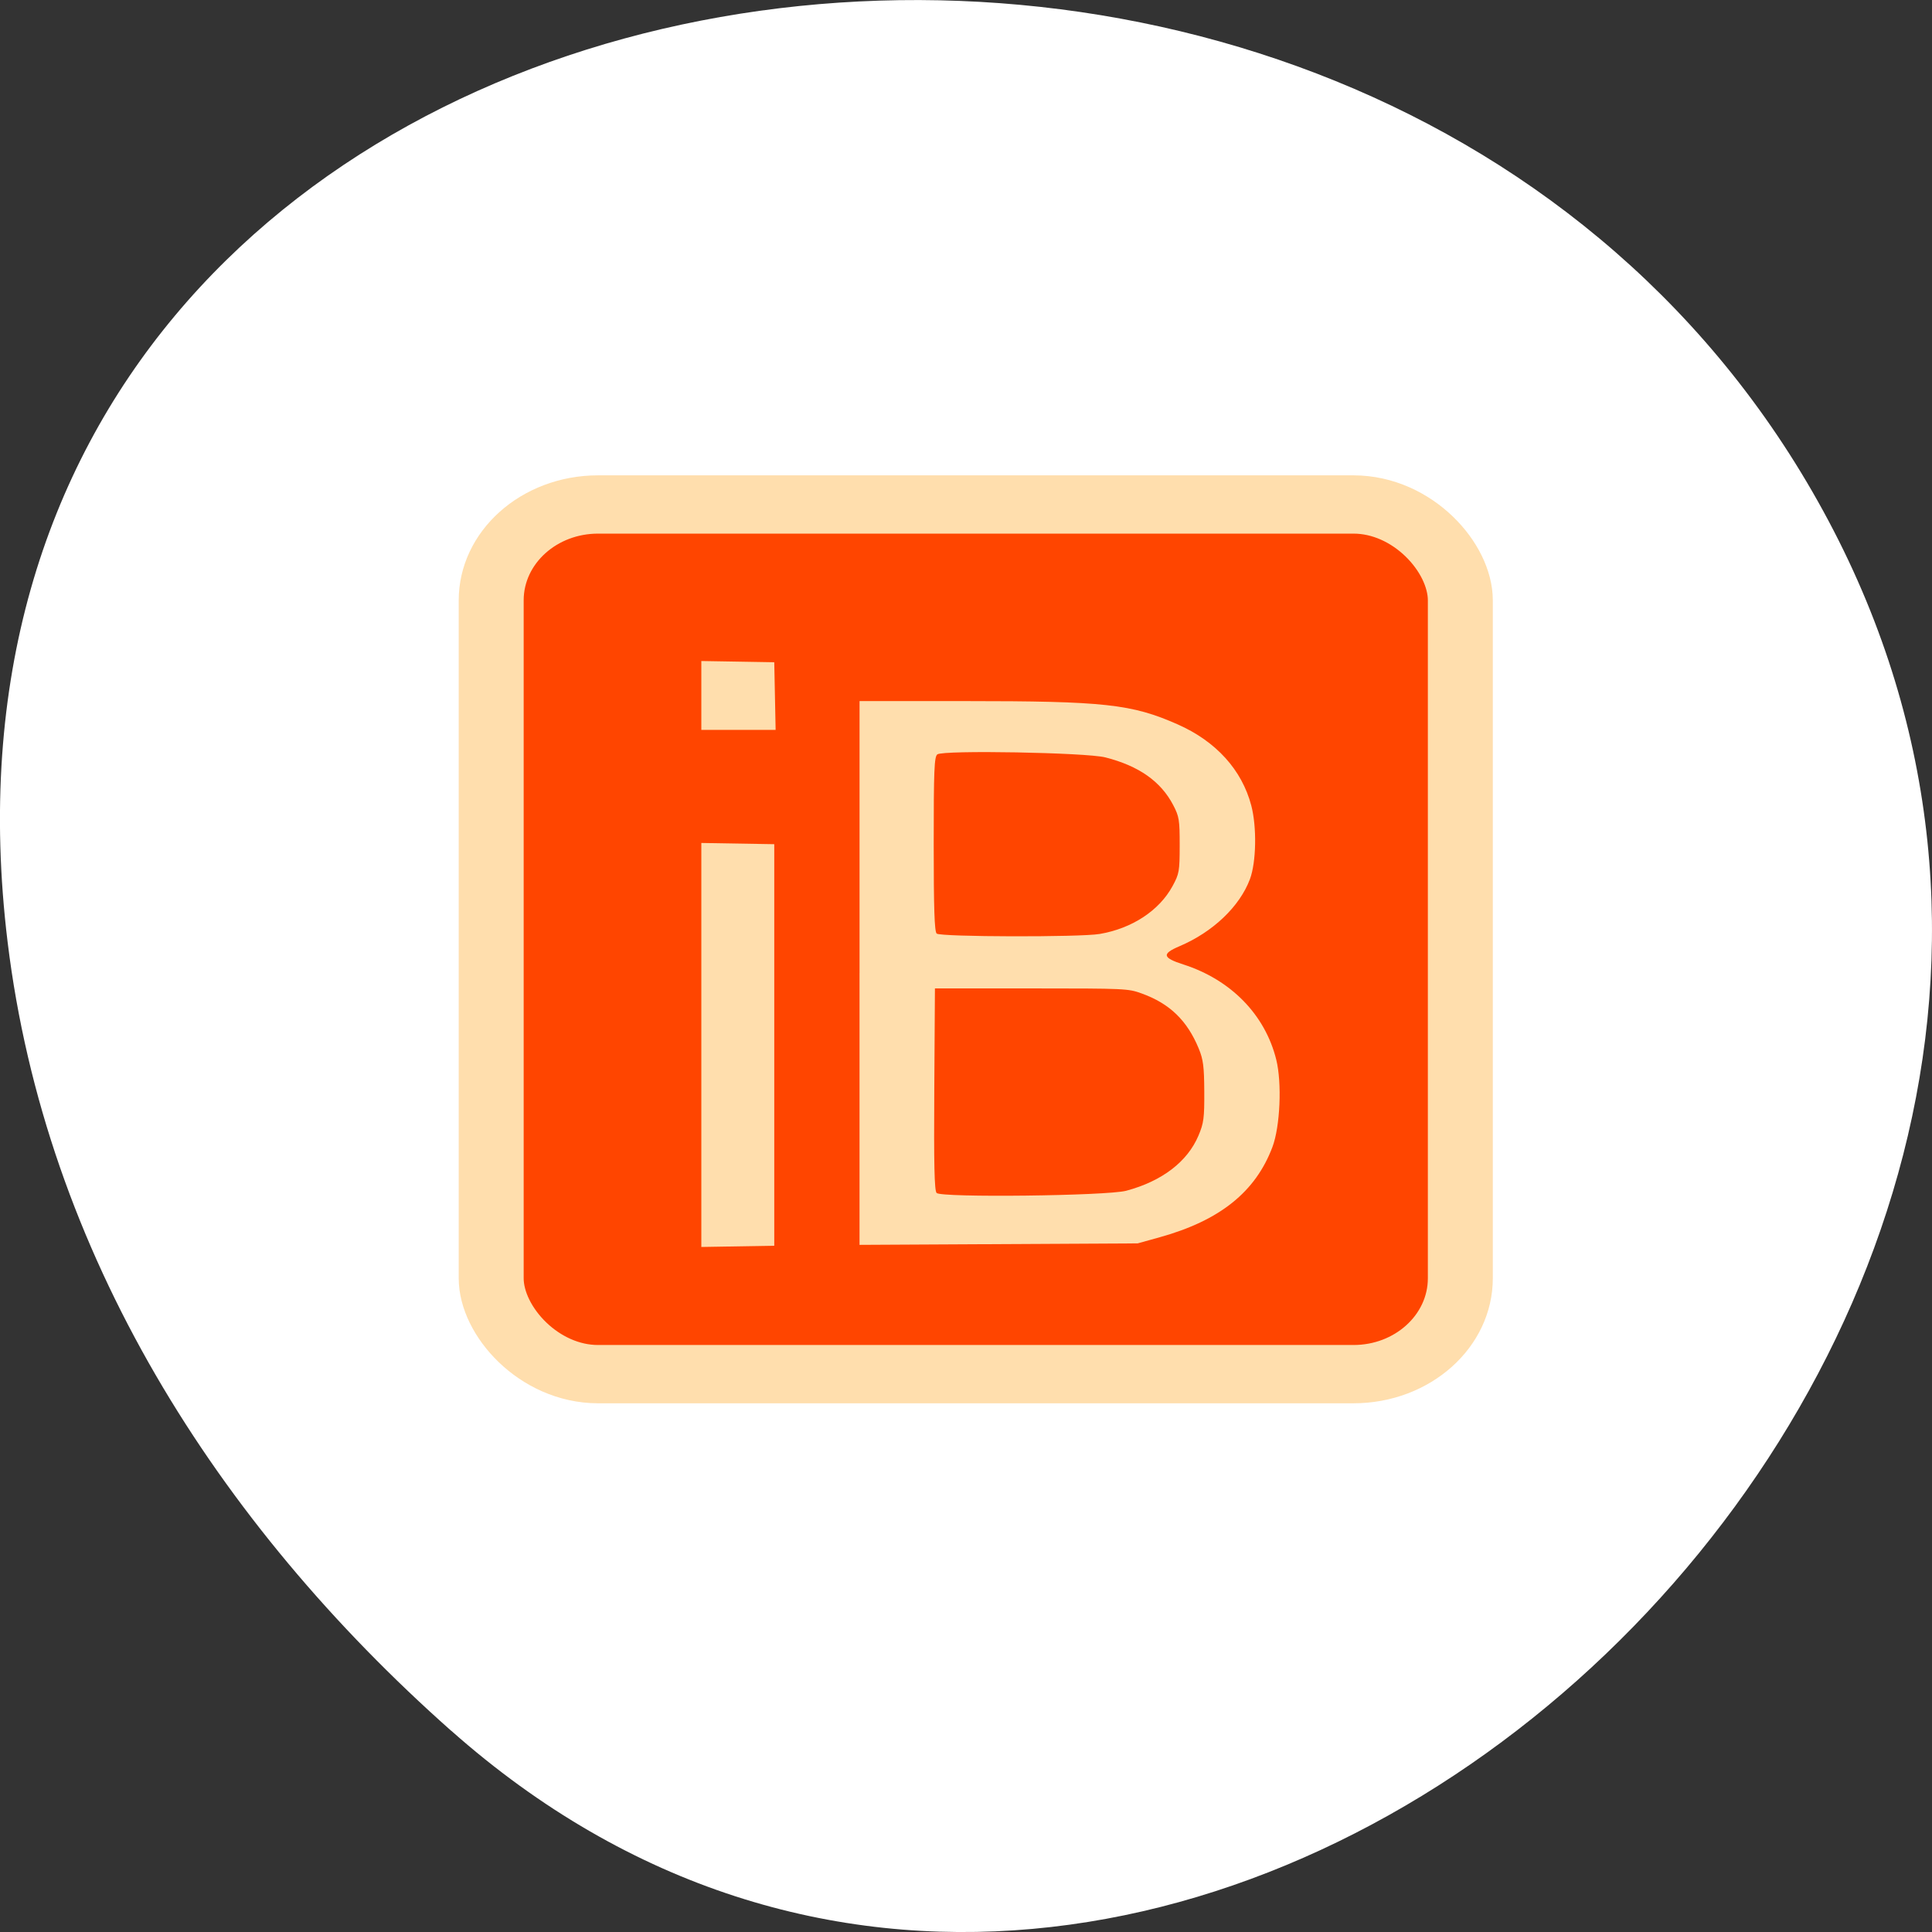 <svg xmlns="http://www.w3.org/2000/svg" viewBox="0 0 256 256"><rect x="0" y="0" width="256" height="256" fill="#333333" stroke="none"/><g transform="translate(0 -796.36)"><path d="m 59.778 1025.68 c 95.24 84.46 241.79 -48.767 182.53 -160.27 -59.906 -112.74 -258.16 -82.69 -241.3 55.767 c 5.02 41.2 27.695 76.954 58.764 104.51 z" style="fill:#fff;color:#000"/><g transform="matrix(0.302 0 0 0.271 51.982 850.86)" style="fill:#ff4500"><rect y="45.559" x="43.39" height="425.22" width="425.22" rx="46.89" style="stroke:#ffdead;fill-rule:evenodd;stroke-width:28.5"/><path d="m 135.59 309.83 v -98.77 l 16 0.3 l 16 0.3 v 98.17 v 98.17 l -16 0.3 l -16 0.3 v -98.77 z m 69.42 -35.2 v -132.94 h 46.14 c 61.33 0 73.26 1.453 93.42 11.38 16.861 8.299 28.2 22.24 32.32 39.715 2.473 10.489 2.184 27.71 -0.603 35.99 -4.502 13.374 -16.259 25.846 -30.889 32.768 -7.879 3.727 -7.517 5.635 1.694 8.932 20.891 7.479 35.865 24.578 40.75 46.533 2.543 11.428 1.709 32.685 -1.676 42.716 -7.408 21.955 -23.09 35.949 -49.42 44.11 l -9.709 3.01 l -61.02 0.361 l -61.02 0.361 v -132.94 z m 117.01 106.48 c 15.665 -4.667 26.84 -14.172 31.688 -26.948 2.322 -6.121 2.616 -8.599 2.554 -21.56 -0.058 -12.278 -0.453 -15.682 -2.445 -21.06 -5.07 -13.699 -12.75 -21.964 -24.981 -26.884 -6.01 -2.417 -6.971 -2.466 -48.44 -2.479 l -42.31 -0.013 l -0.282 49.23 c -0.212 36.974 0.041 49.621 1.016 50.795 1.969 2.373 74.78 1.429 83.19 -1.078 z m -11.672 -125.55 c 14.2 -2.693 26.13 -11.411 31.965 -23.367 2.957 -6.05 3.146 -7.255 3.158 -20 0.012 -12.398 -0.232 -14.08 -2.846 -19.656 -5.435 -11.592 -15.08 -19.15 -29.772 -23.321 -8.396 -2.386 -71.1 -3.637 -73.71 -1.471 -1.354 1.124 -1.595 7.747 -1.595 43.822 0 31.607 0.334 42.831 1.302 43.799 1.66 1.66 62.89 1.826 71.49 0.194 z m -174.76 -116.62 v -16.843 l 16 0.3 l 16 0.3 l 0.299 16.542 l 0.299 16.542 h -16.299 h -16.299 v -16.843 z" style="fill:#ffdead"/></g></g></svg>
